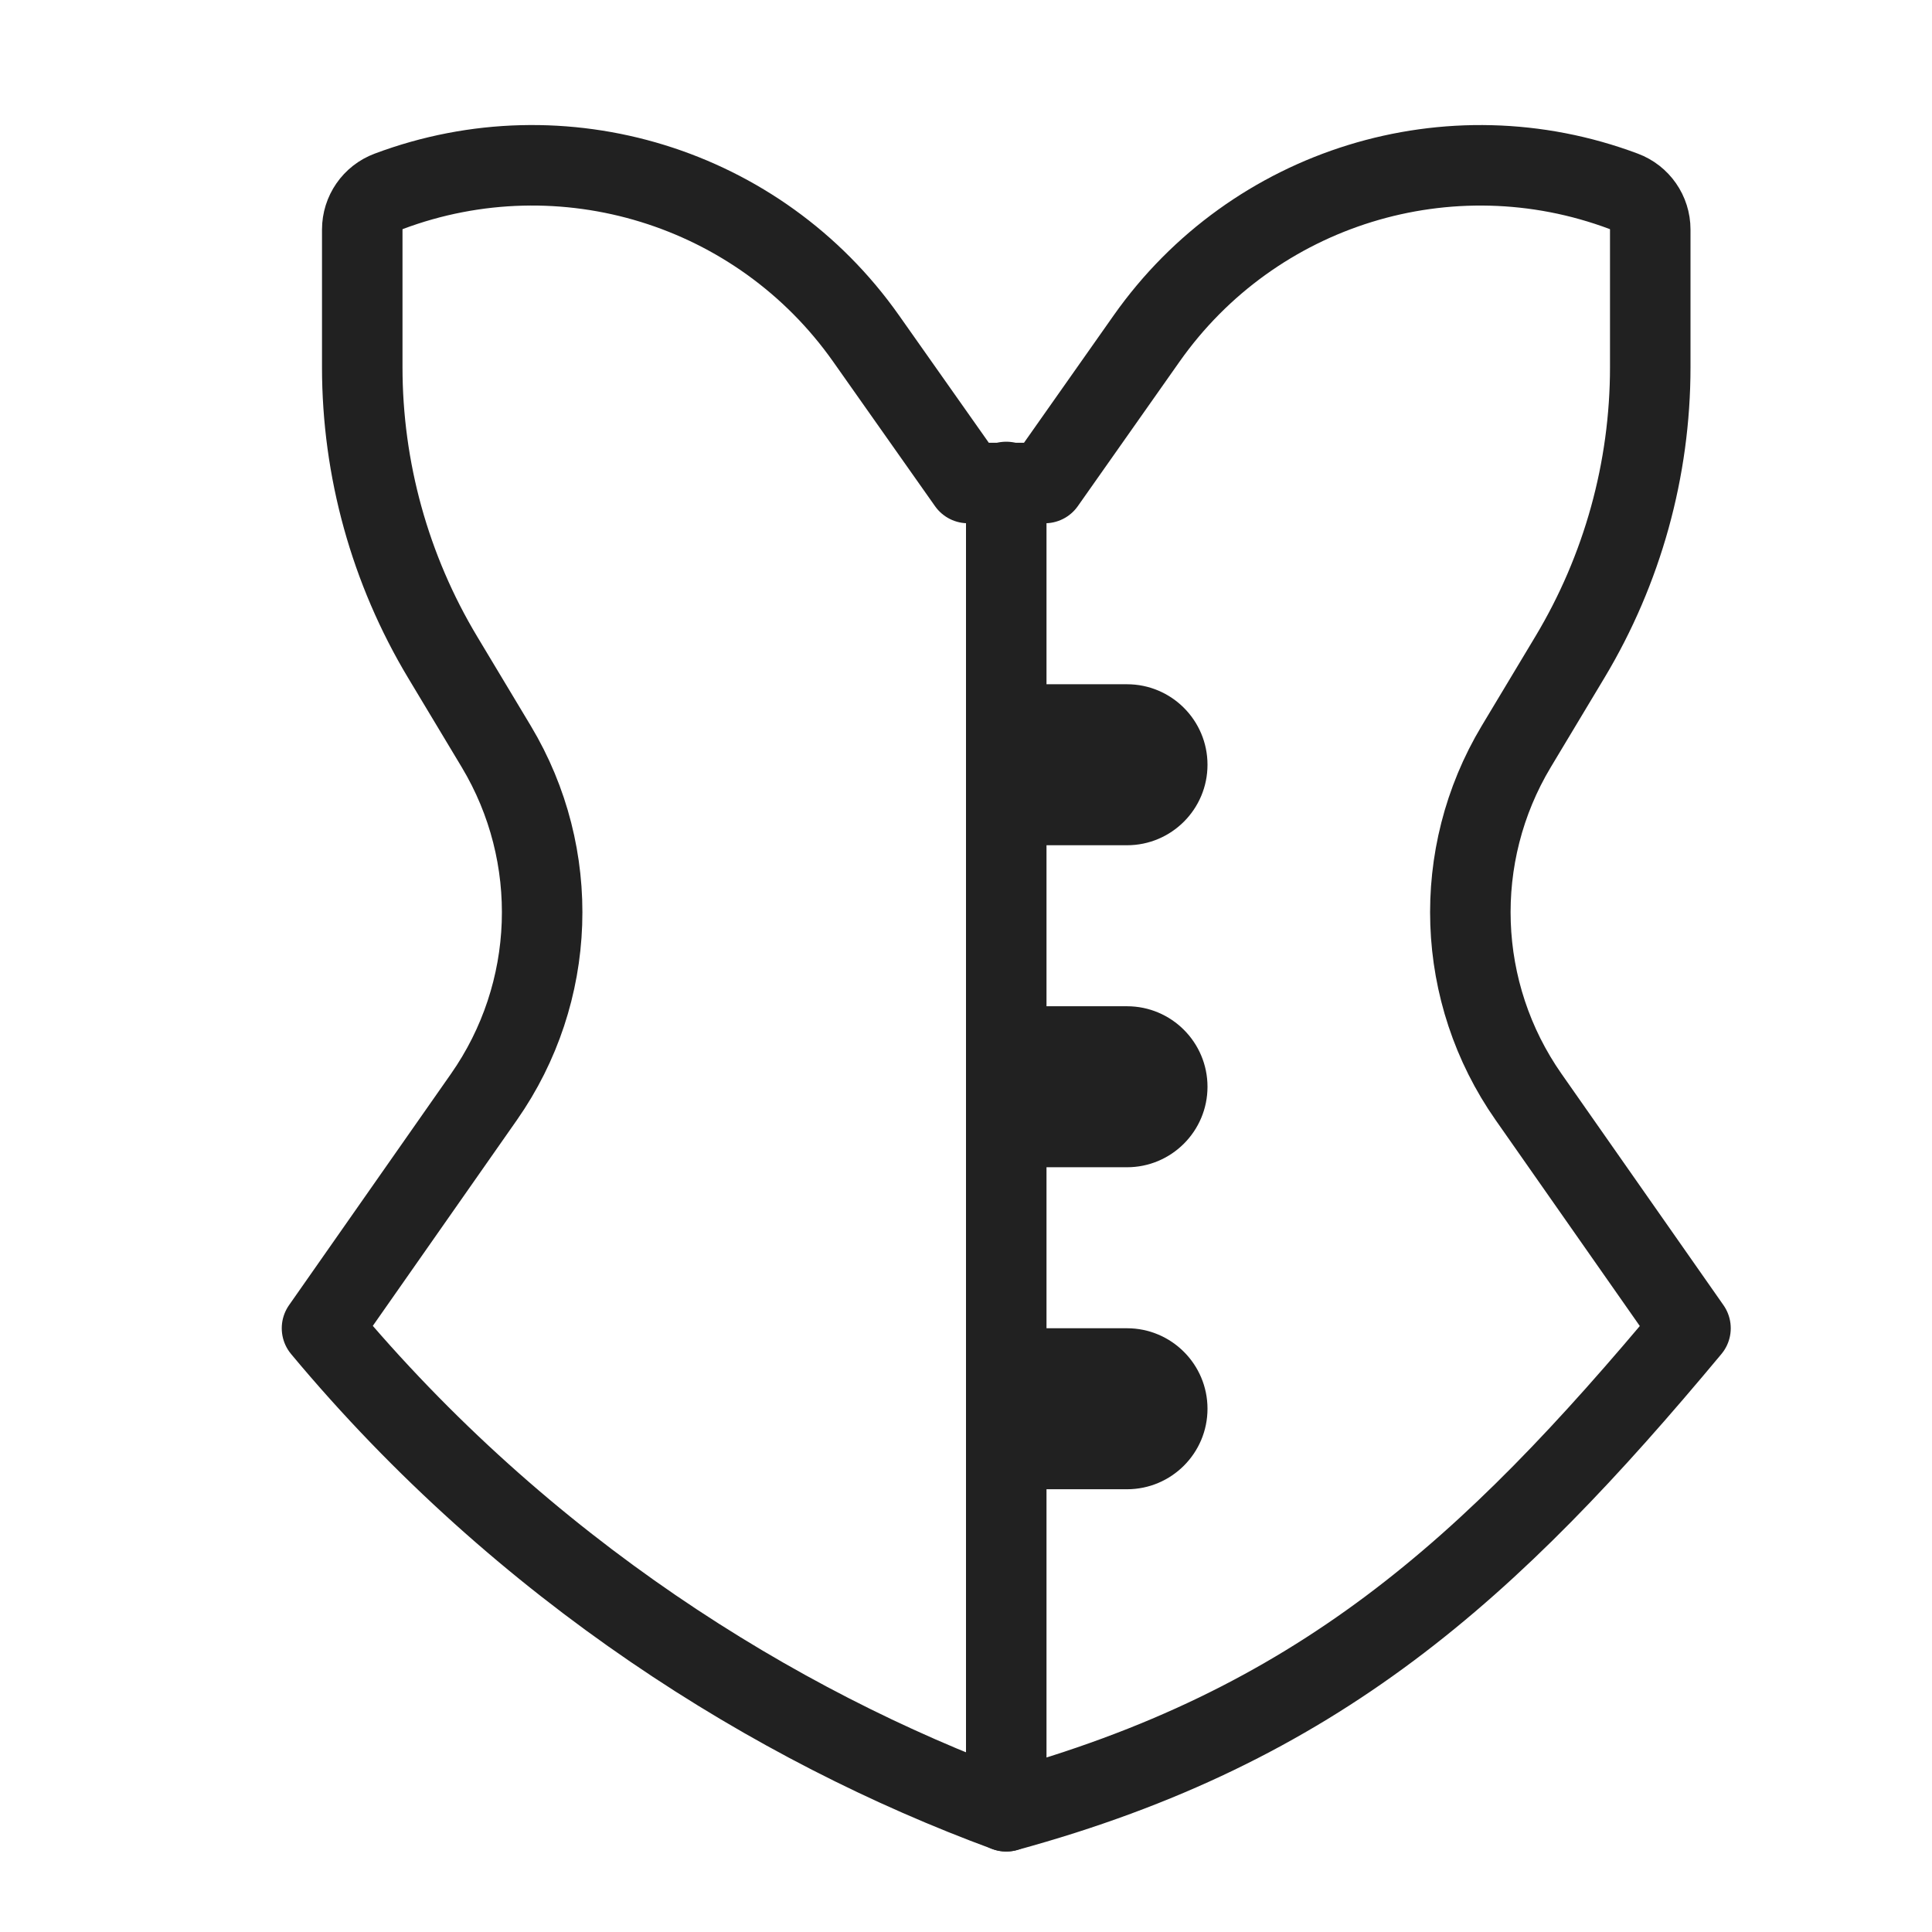 <svg xmlns="http://www.w3.org/2000/svg" height="24" width="24" viewBox="0 0 24 24"><title>24 corset</title><g stroke-linecap="round" transform="translate(0.5 0.5)" fill="#212121" stroke-linejoin="round" class="nc-icon-wrapper"> <path d="M13.5 18C14.052 18 14.5 17.552 14.5 17C14.5 16.448 14.052 16 13.5 16H12V18H13.5Z" fill="#212121" data-color="color-2" data-stroke="none" stroke="none"></path> <path d="M13.5 14C14.052 14 14.5 13.552 14.5 13C14.5 12.448 14.052 12 13.5 12H12V14H13.5Z" fill="#212121" data-color="color-2" data-stroke="none" stroke="none"></path> <path d="M13.5 10C14.052 10 14.5 9.552 14.5 9C14.5 8.448 14.052 8 13.5 8H12V10H13.5Z" fill="#212121" data-color="color-2" data-stroke="none" stroke="none"></path> <path d="M12 5.487V22" stroke="#212121" stroke-width="1" data-cap="butt" fill="none"></path> <path d="M18.488 13.126L20.5 16C18 19 15.868 20.945 12 22C9.132 20.945 6 19 3.5 16L5.512 13.126C6.417 11.833 6.477 10.128 5.665 8.774L4.998 7.663C4.345 6.575 4 5.33 4 4.061V2.352C4 2.14 4.131 1.951 4.329 1.877C6.491 1.066 8.928 1.817 10.258 3.704L11.524 5.5H12.48L13.743 3.706C15.072 1.818 17.509 1.066 19.671 1.877C19.869 1.951 20 2.14 20 2.351V4.061C20 5.33 19.655 6.575 19.002 7.663L18.335 8.774C17.523 10.128 17.583 11.833 18.488 13.126Z" stroke="#212121" stroke-width="1" data-cap="butt" fill="none"></path> </g></svg>